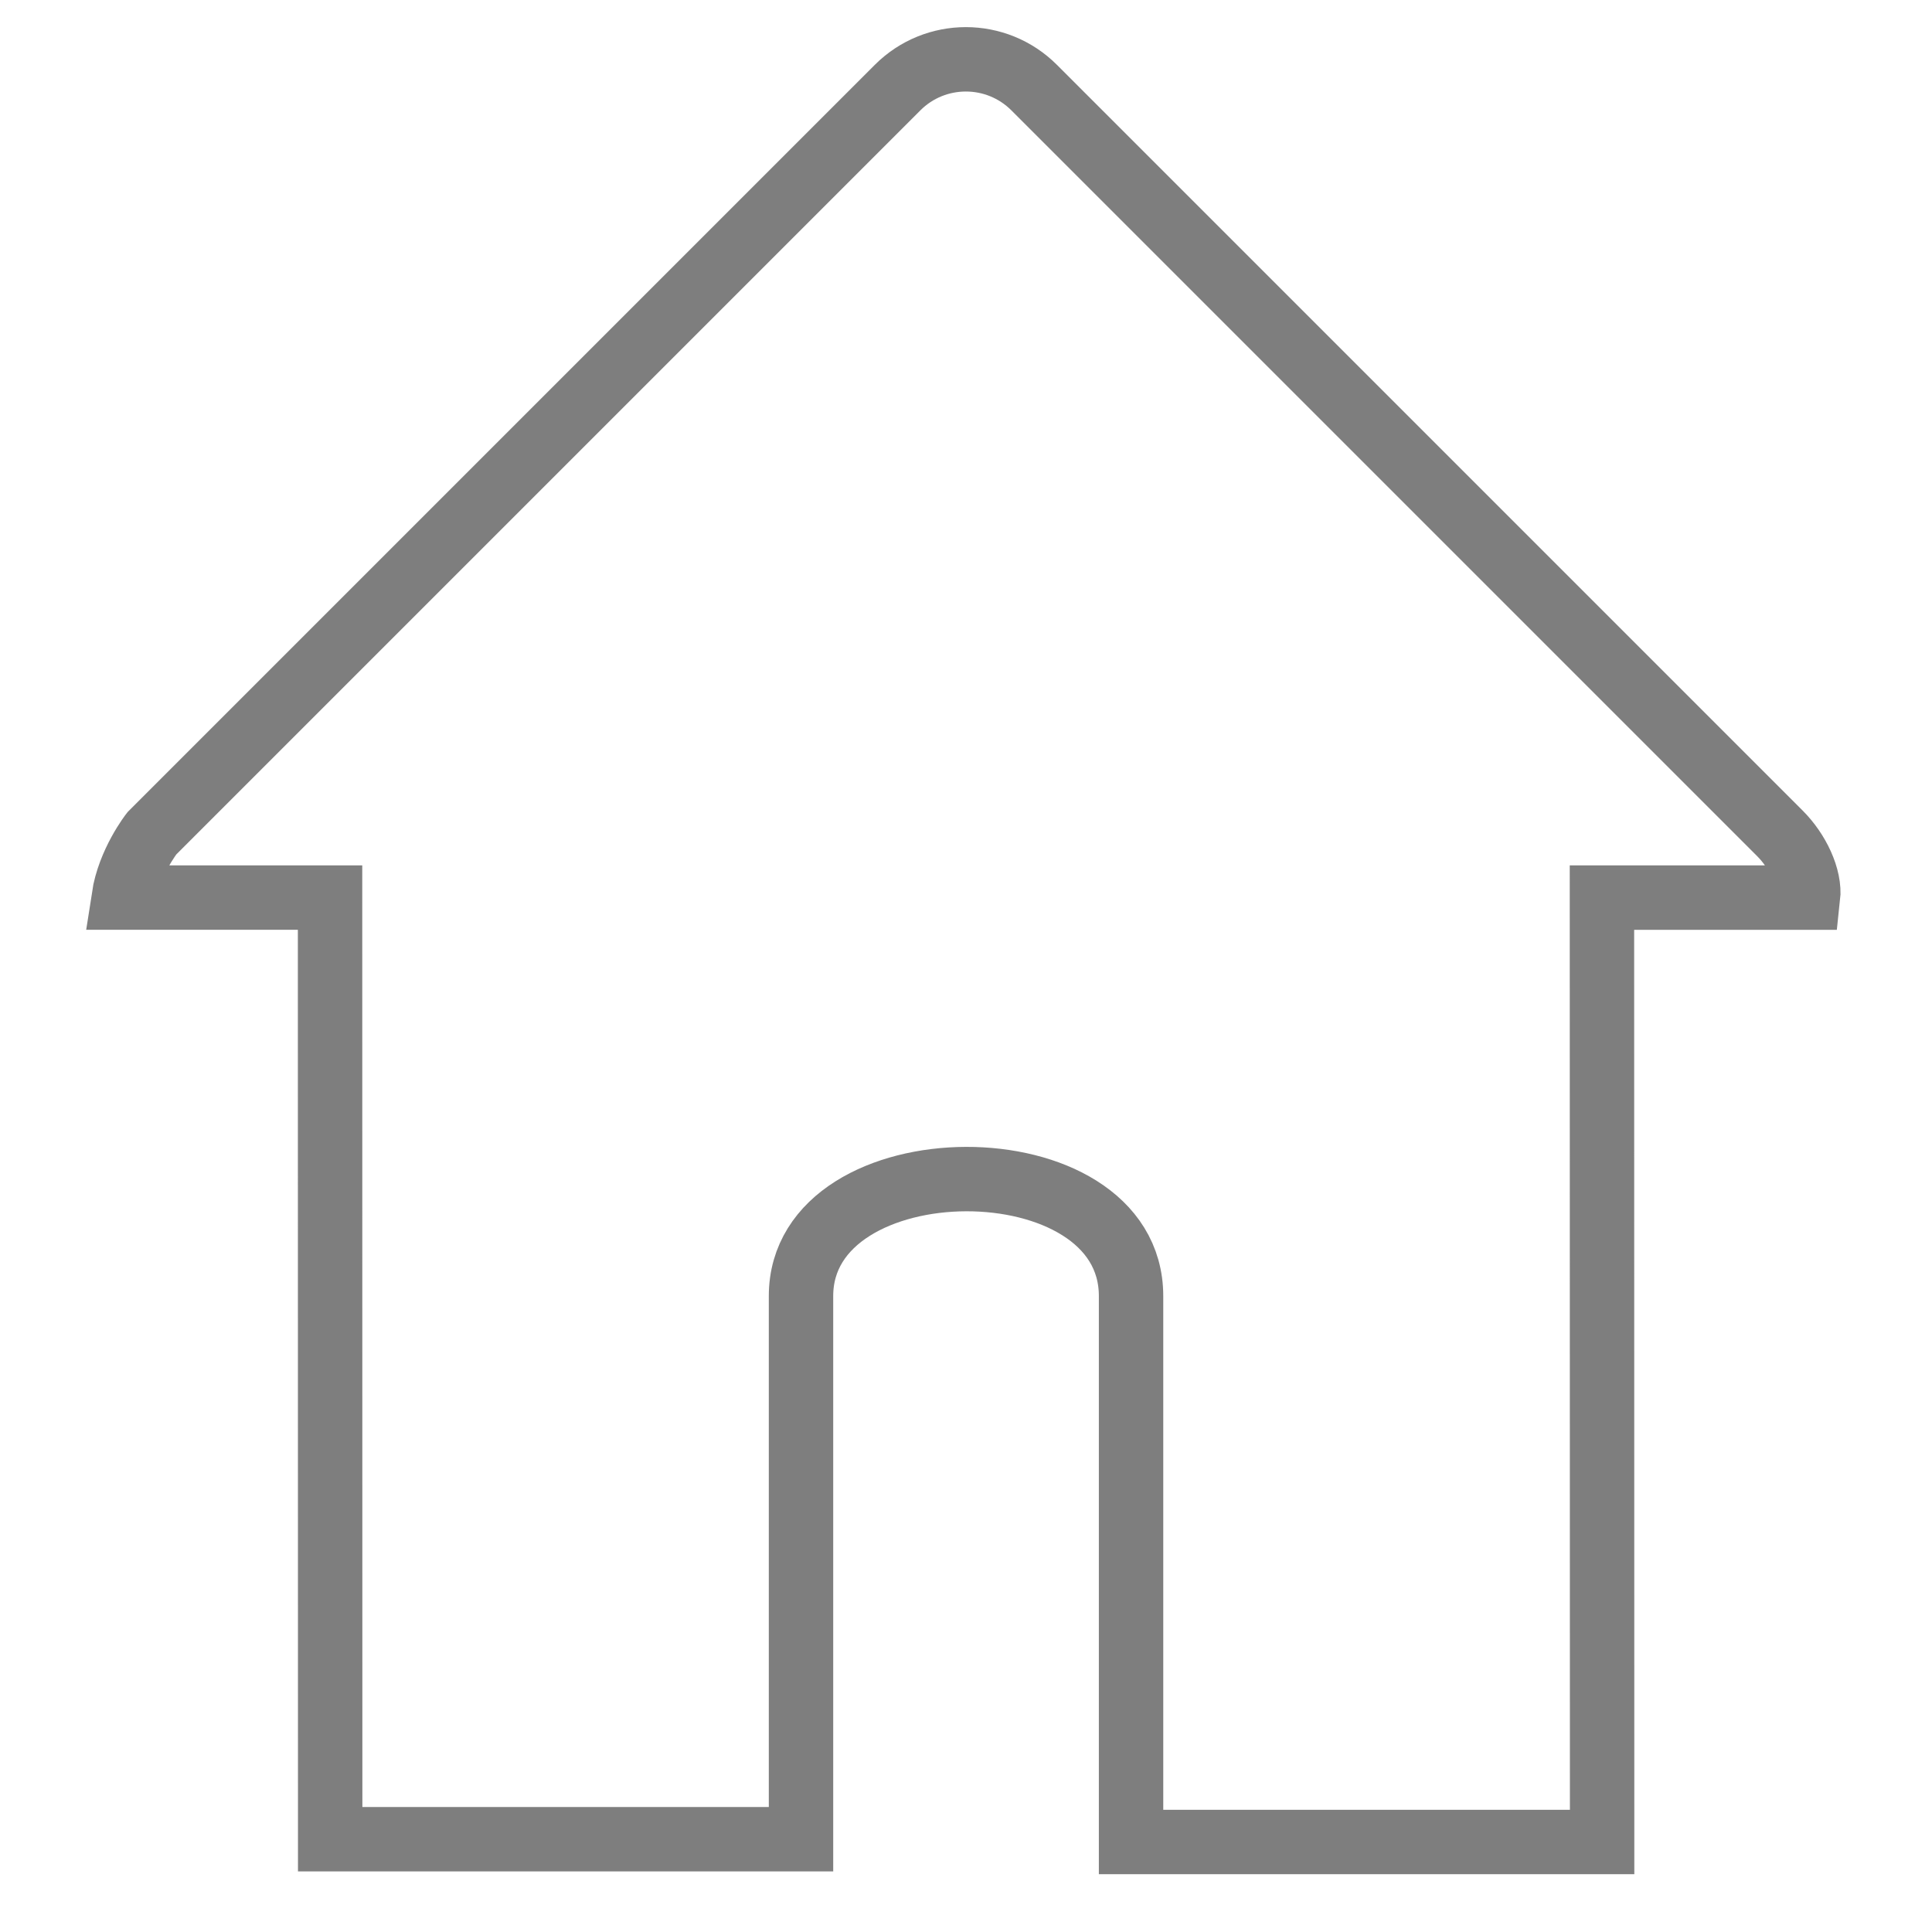 <?xml version="1.0" encoding="utf-8"?>
<!-- Generator: Adobe Illustrator 16.0.0, SVG Export Plug-In . SVG Version: 6.00 Build 0)  -->
<!DOCTYPE svg PUBLIC "-//W3C//DTD SVG 1.1//EN" "http://www.w3.org/Graphics/SVG/1.1/DTD/svg11.dtd">
<svg version="1.1" id="图层_1" xmlns="http://www.w3.org/2000/svg" xmlns:xlink="http://www.w3.org/1999/xlink" x="0px" y="0px"
	 width="60px" height="60px" viewBox="0 0 60 60" enable-background="new 0 0 60 60" xml:space="preserve">
<path fill="none" stroke="#7E7E7E" stroke-width="2" stroke-miterlimit="10" d="M49.75,27.876c3.402,0,5.768,0,6.401,0
	c0.07-0.622-0.321-1.443-0.876-1.997L32.117,2.721c-1.171-1.171-3.07-1.172-4.242,0L4.717,25.879c0,0-0.709,0.902-0.876,1.996
	c0.94,0,3.252,0,6.409,0l0.004,29.243h14.622c0,0,0-11.806,0-16.868c0-4.812,10.25-4.875,10.25,0c0,5.062,0,16.954,0,16.954h14.629
	L49.75,27.876z"/>
</svg>
